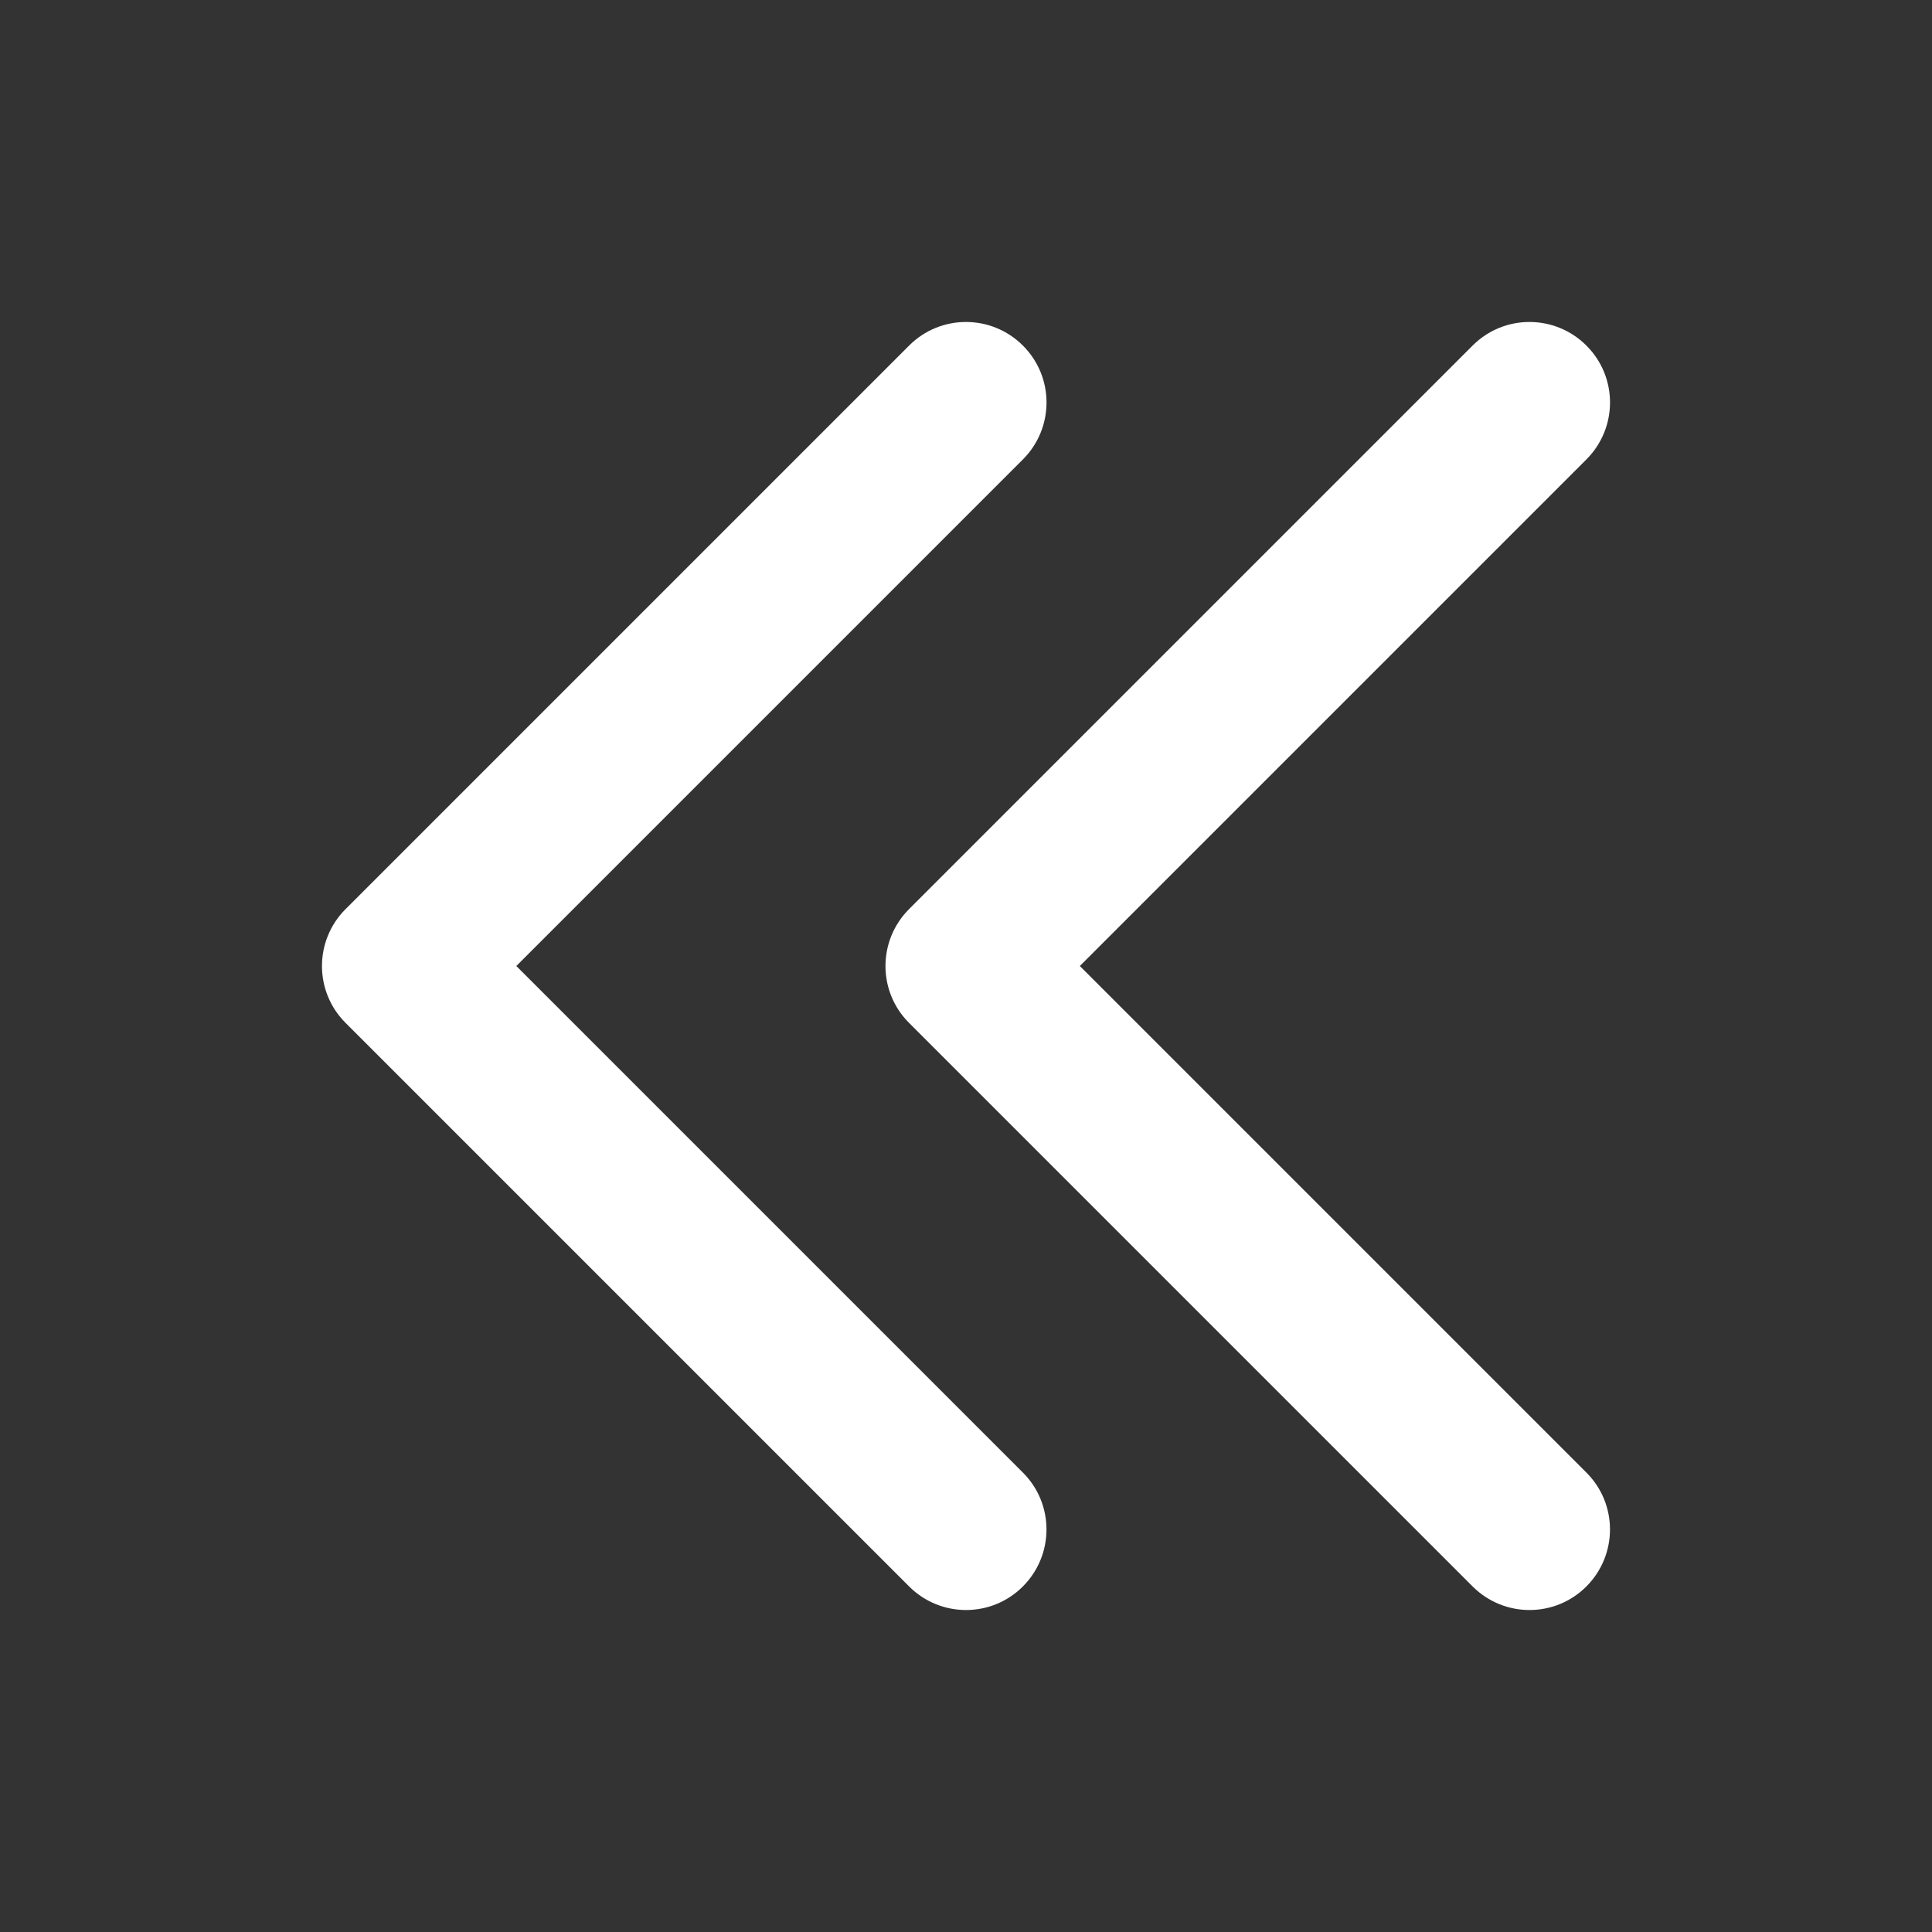 <svg fill="none" height="24" viewBox="0 0 24 24" width="24" xmlns="http://www.w3.org/2000/svg"><rect x="0" y="0" width="24" height="24" fill="#333333" stroke="none"/><g fill="#fff"><path d="m12.707 5.707c.391-.391.391-1.024 0-1.414-.391-.391-1.024-.391-1.414 0l-7 7c-.391.391-.391 1.024 0 1.414l7 7c.391.391 1.024.391 1.414 0s.391-1.024 0-1.414l-6.293-6.293z"/><path d="m19.707 5.707c.391-.391.391-1.024 0-1.414-.391-.391-1.024-.391-1.414 0l-7 7c-.391.391-.391 1.024 0 1.414l7 7c.391.391 1.024.391 1.414 0s.391-1.024 0-1.414l-6.293-6.293z"/></g></svg>